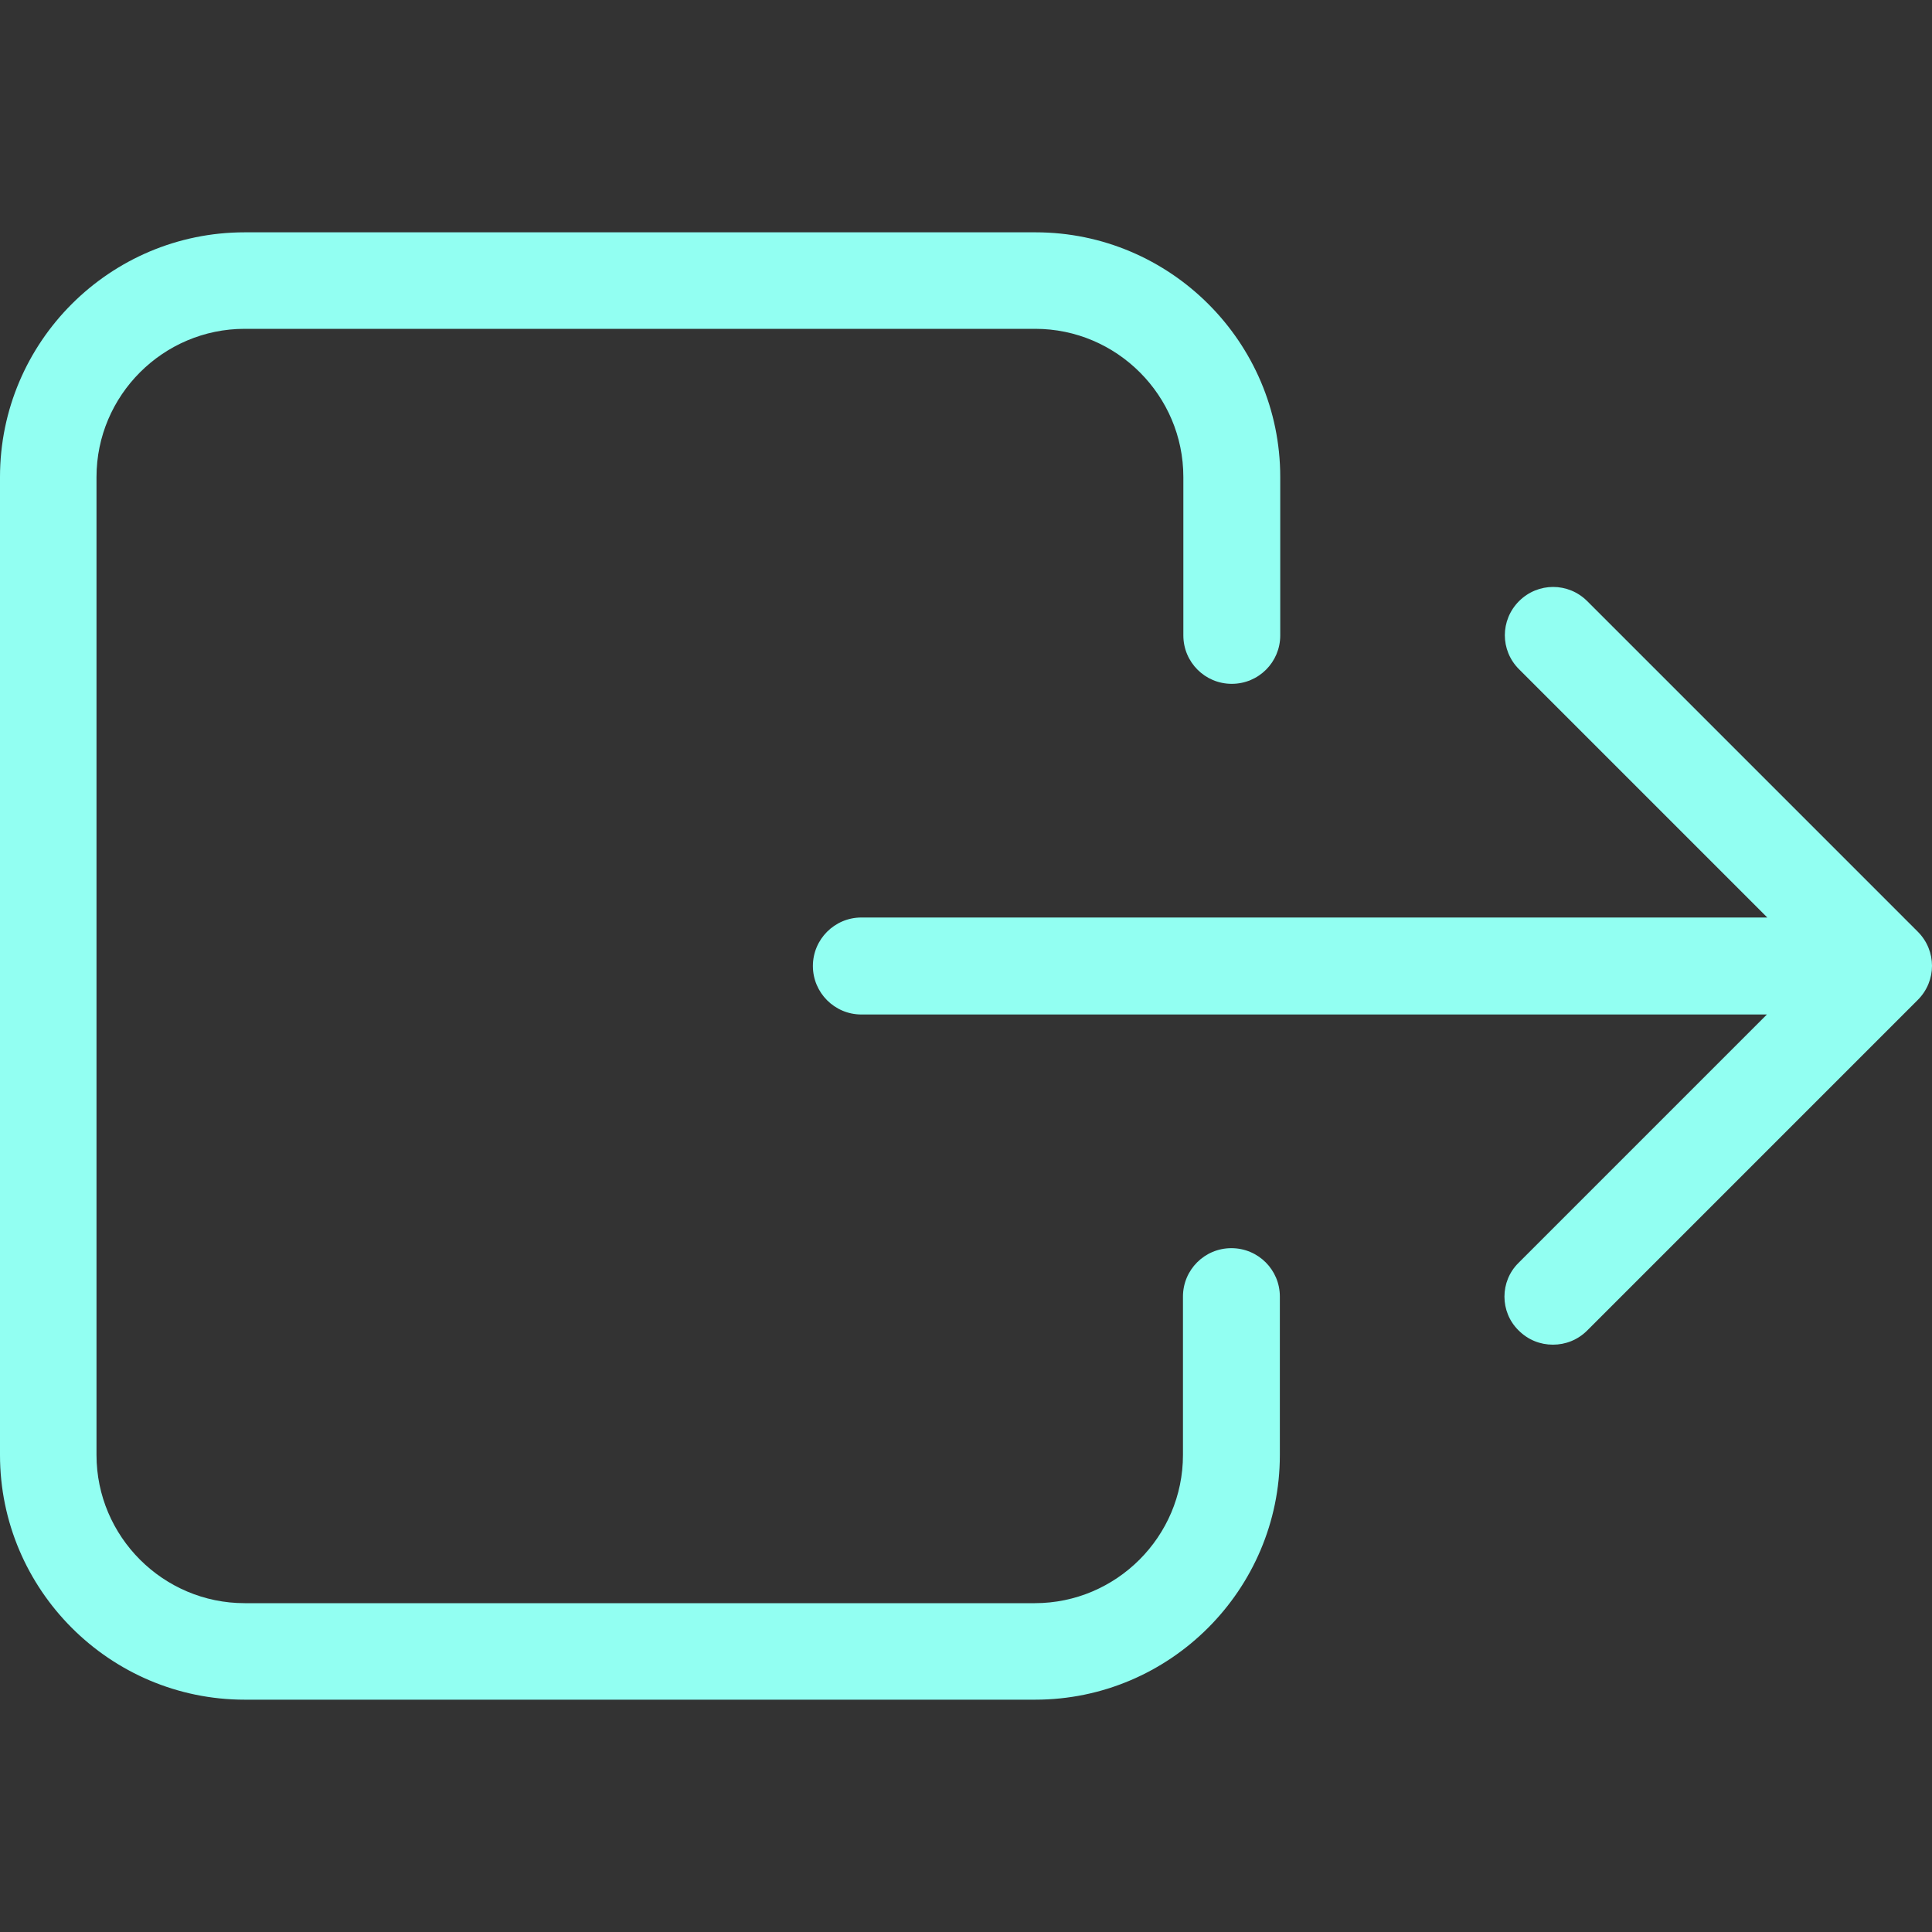 <svg width="20" height="20" viewBox="0 0 20 20" fill="none" xmlns="http://www.w3.org/2000/svg">
<rect x="0" y="0" width="20" height="20" fill="#333333" stroke="none"/>
<g clip-path="url(#clip0)">
<path d="M0 4.938V15.062C0 16.457 1.138 17.595 2.533 17.595H10.716C12.111 17.595 13.249 16.457 13.249 15.062V13.422C13.249 13.145 13.025 12.921 12.747 12.921C12.47 12.921 12.246 13.145 12.246 13.422V15.062C12.246 15.907 11.556 16.596 10.712 16.596H2.533C1.689 16.596 0.999 15.907 0.999 15.062V4.938C0.999 4.093 1.689 3.404 2.533 3.404H10.716C11.56 3.404 12.25 4.093 12.25 4.938V6.578C12.25 6.855 12.474 7.079 12.751 7.079C13.029 7.079 13.253 6.855 13.253 6.578V4.938C13.253 3.543 12.115 2.405 10.72 2.405H2.533C1.138 2.405 0 3.539 0 4.938Z" fill="#92FFF2"/>
<path d="M15.721 13.773C15.819 13.871 15.945 13.92 16.076 13.92C16.206 13.92 16.333 13.871 16.431 13.773L19.853 10.351C20.049 10.155 20.049 9.841 19.853 9.645L16.431 6.223C16.235 6.027 15.921 6.027 15.725 6.223C15.529 6.419 15.529 6.733 15.725 6.928L18.295 9.498H8.917C8.64 9.498 8.415 9.723 8.415 10C8.415 10.277 8.64 10.502 8.917 10.502H18.291L15.721 13.072C15.525 13.263 15.525 13.582 15.721 13.773Z" fill="#92FFF2"/>
</g>
<defs>
<clipPath id="clip0">
<rect width="20" height="20" fill="white"/>
</clipPath>
</defs>
</svg>
